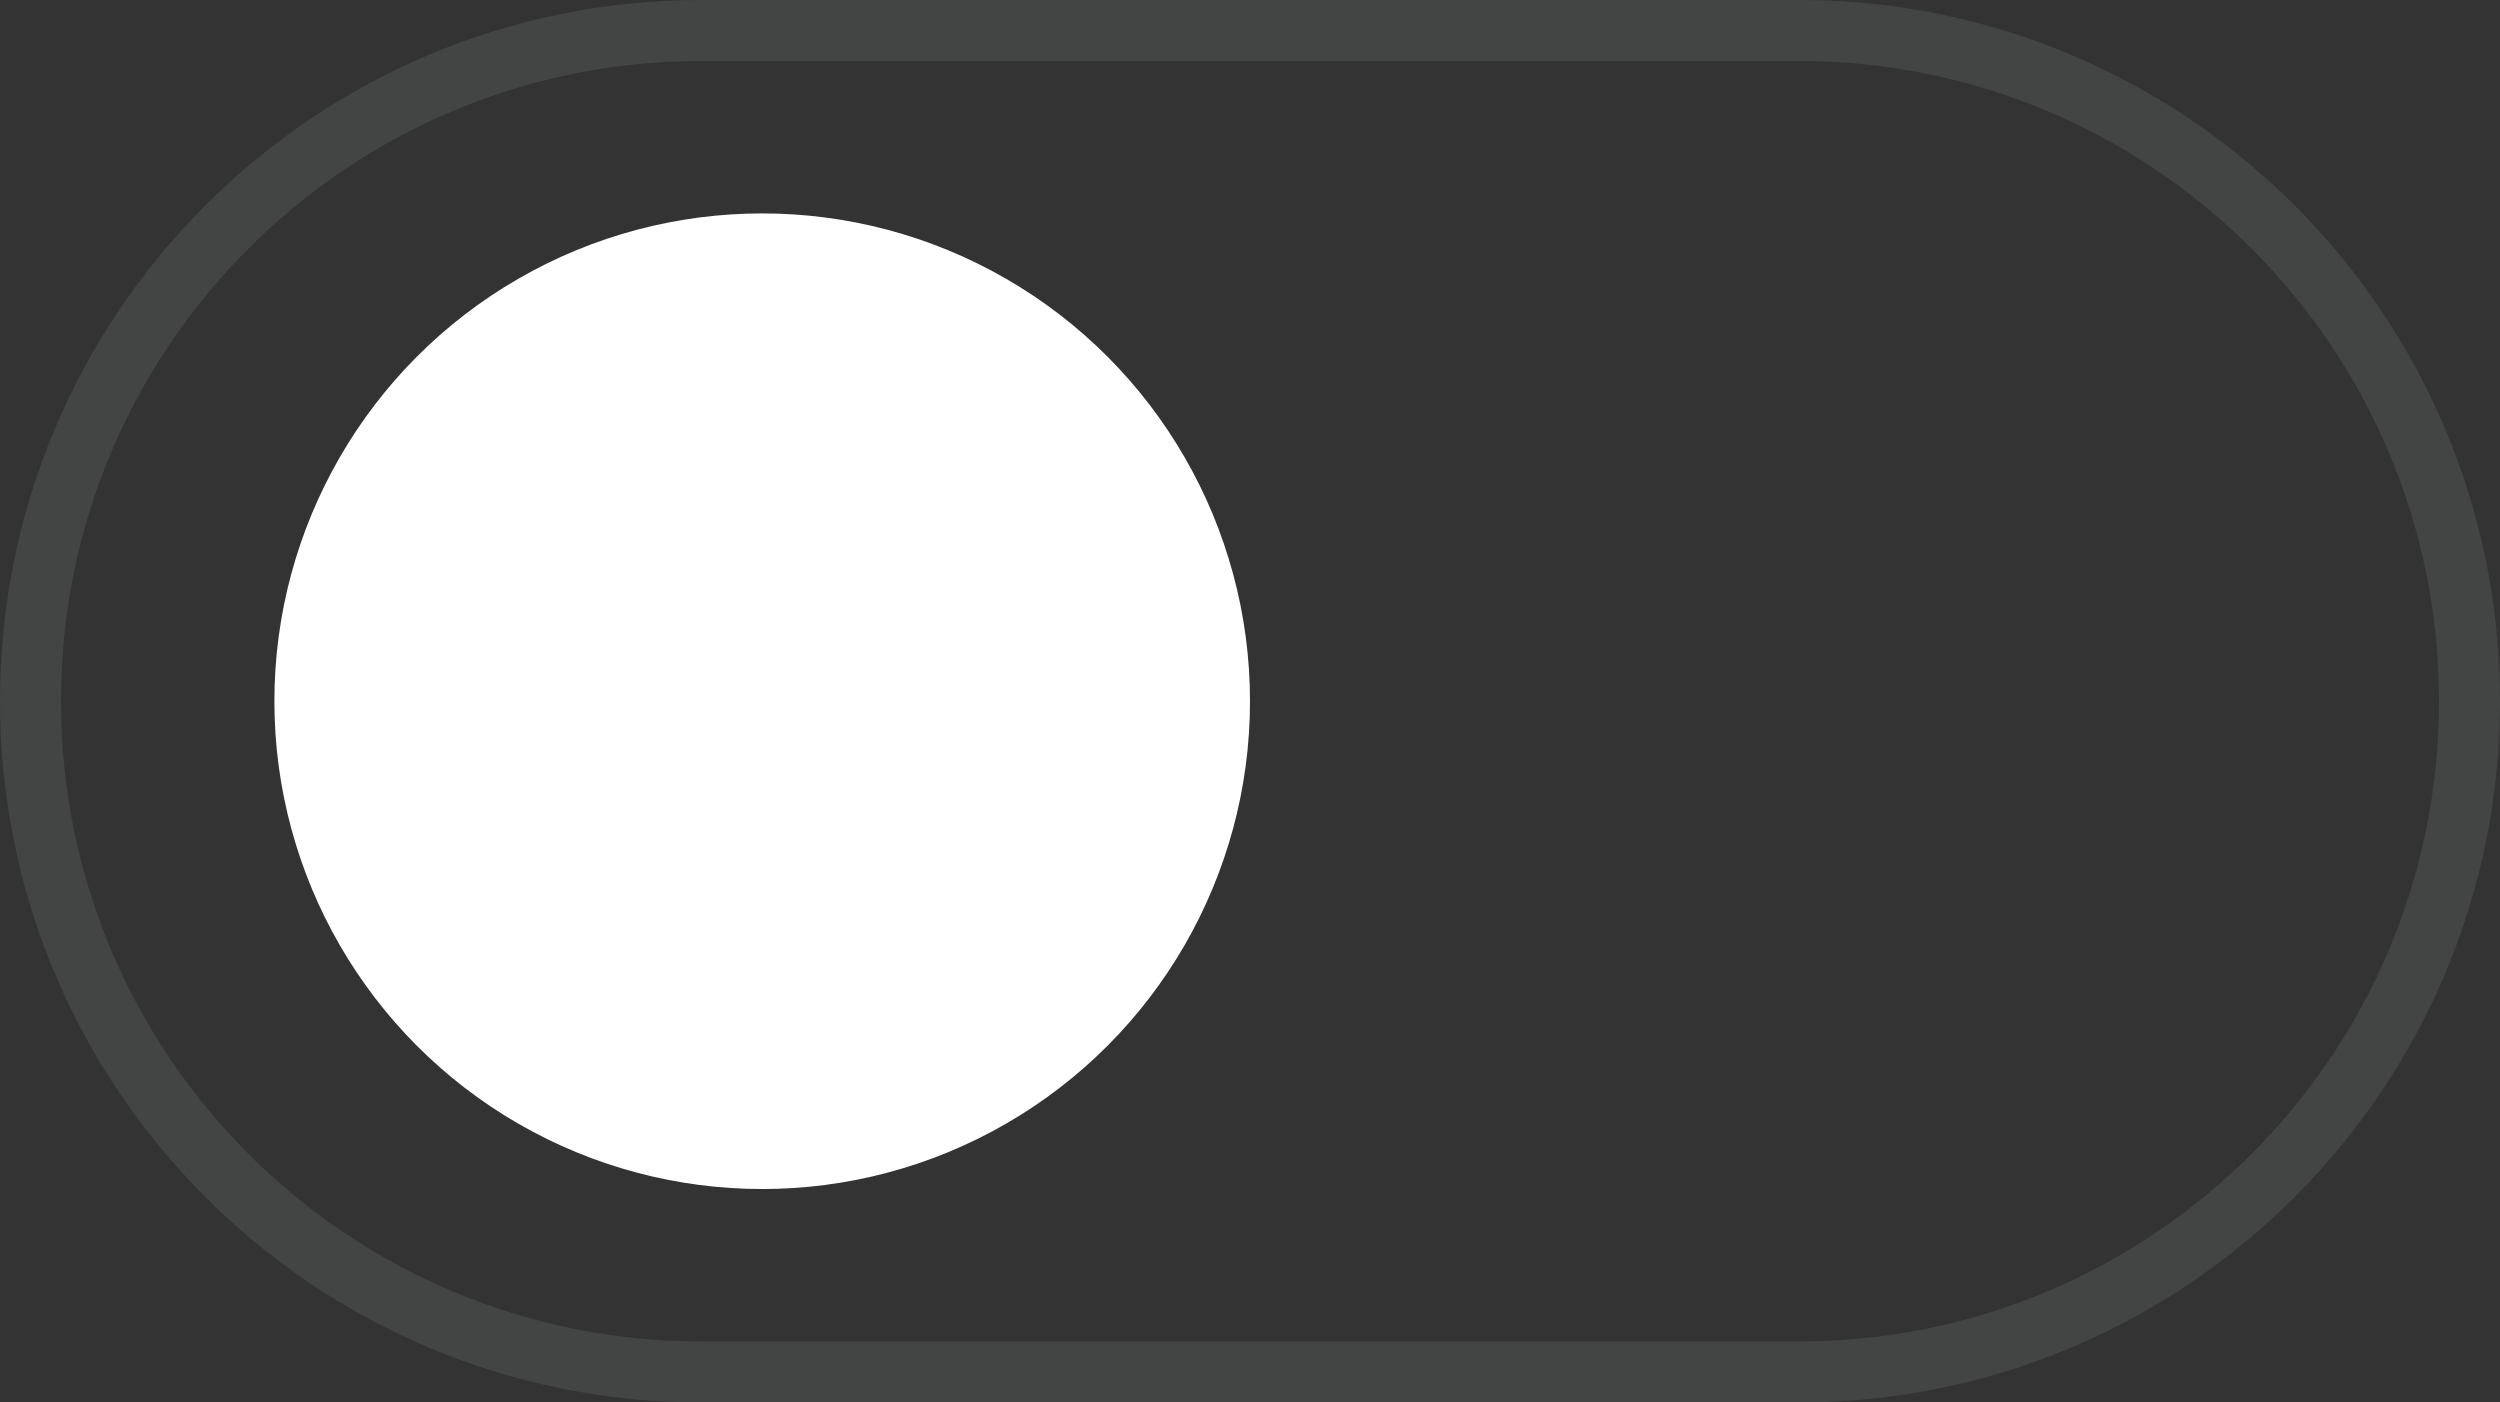 <svg width="41" height="23" viewBox="0 0 41 23" fill="none" xmlns="http://www.w3.org/2000/svg">
<rect x="0" y="0" width="41" height="23" fill="#333333" stroke="none"/>
<path opacity="0.15" fill-rule="evenodd" clip-rule="evenodd" d="M0.5 11.5C0.5 5.425 5.425 0.5 11.5 0.5H29.5C35.575 0.5 40.5 5.425 40.5 11.5V11.5C40.5 17.575 35.575 22.5 29.5 22.5H11.5C5.425 22.5 0.5 17.575 0.5 11.5V11.5Z" stroke="#CFDBD5" stroke-opacity="0.7" stroke-linecap="square"/>
<circle cx="12.5" cy="11.5" r="8" fill="white"/>
</svg>
